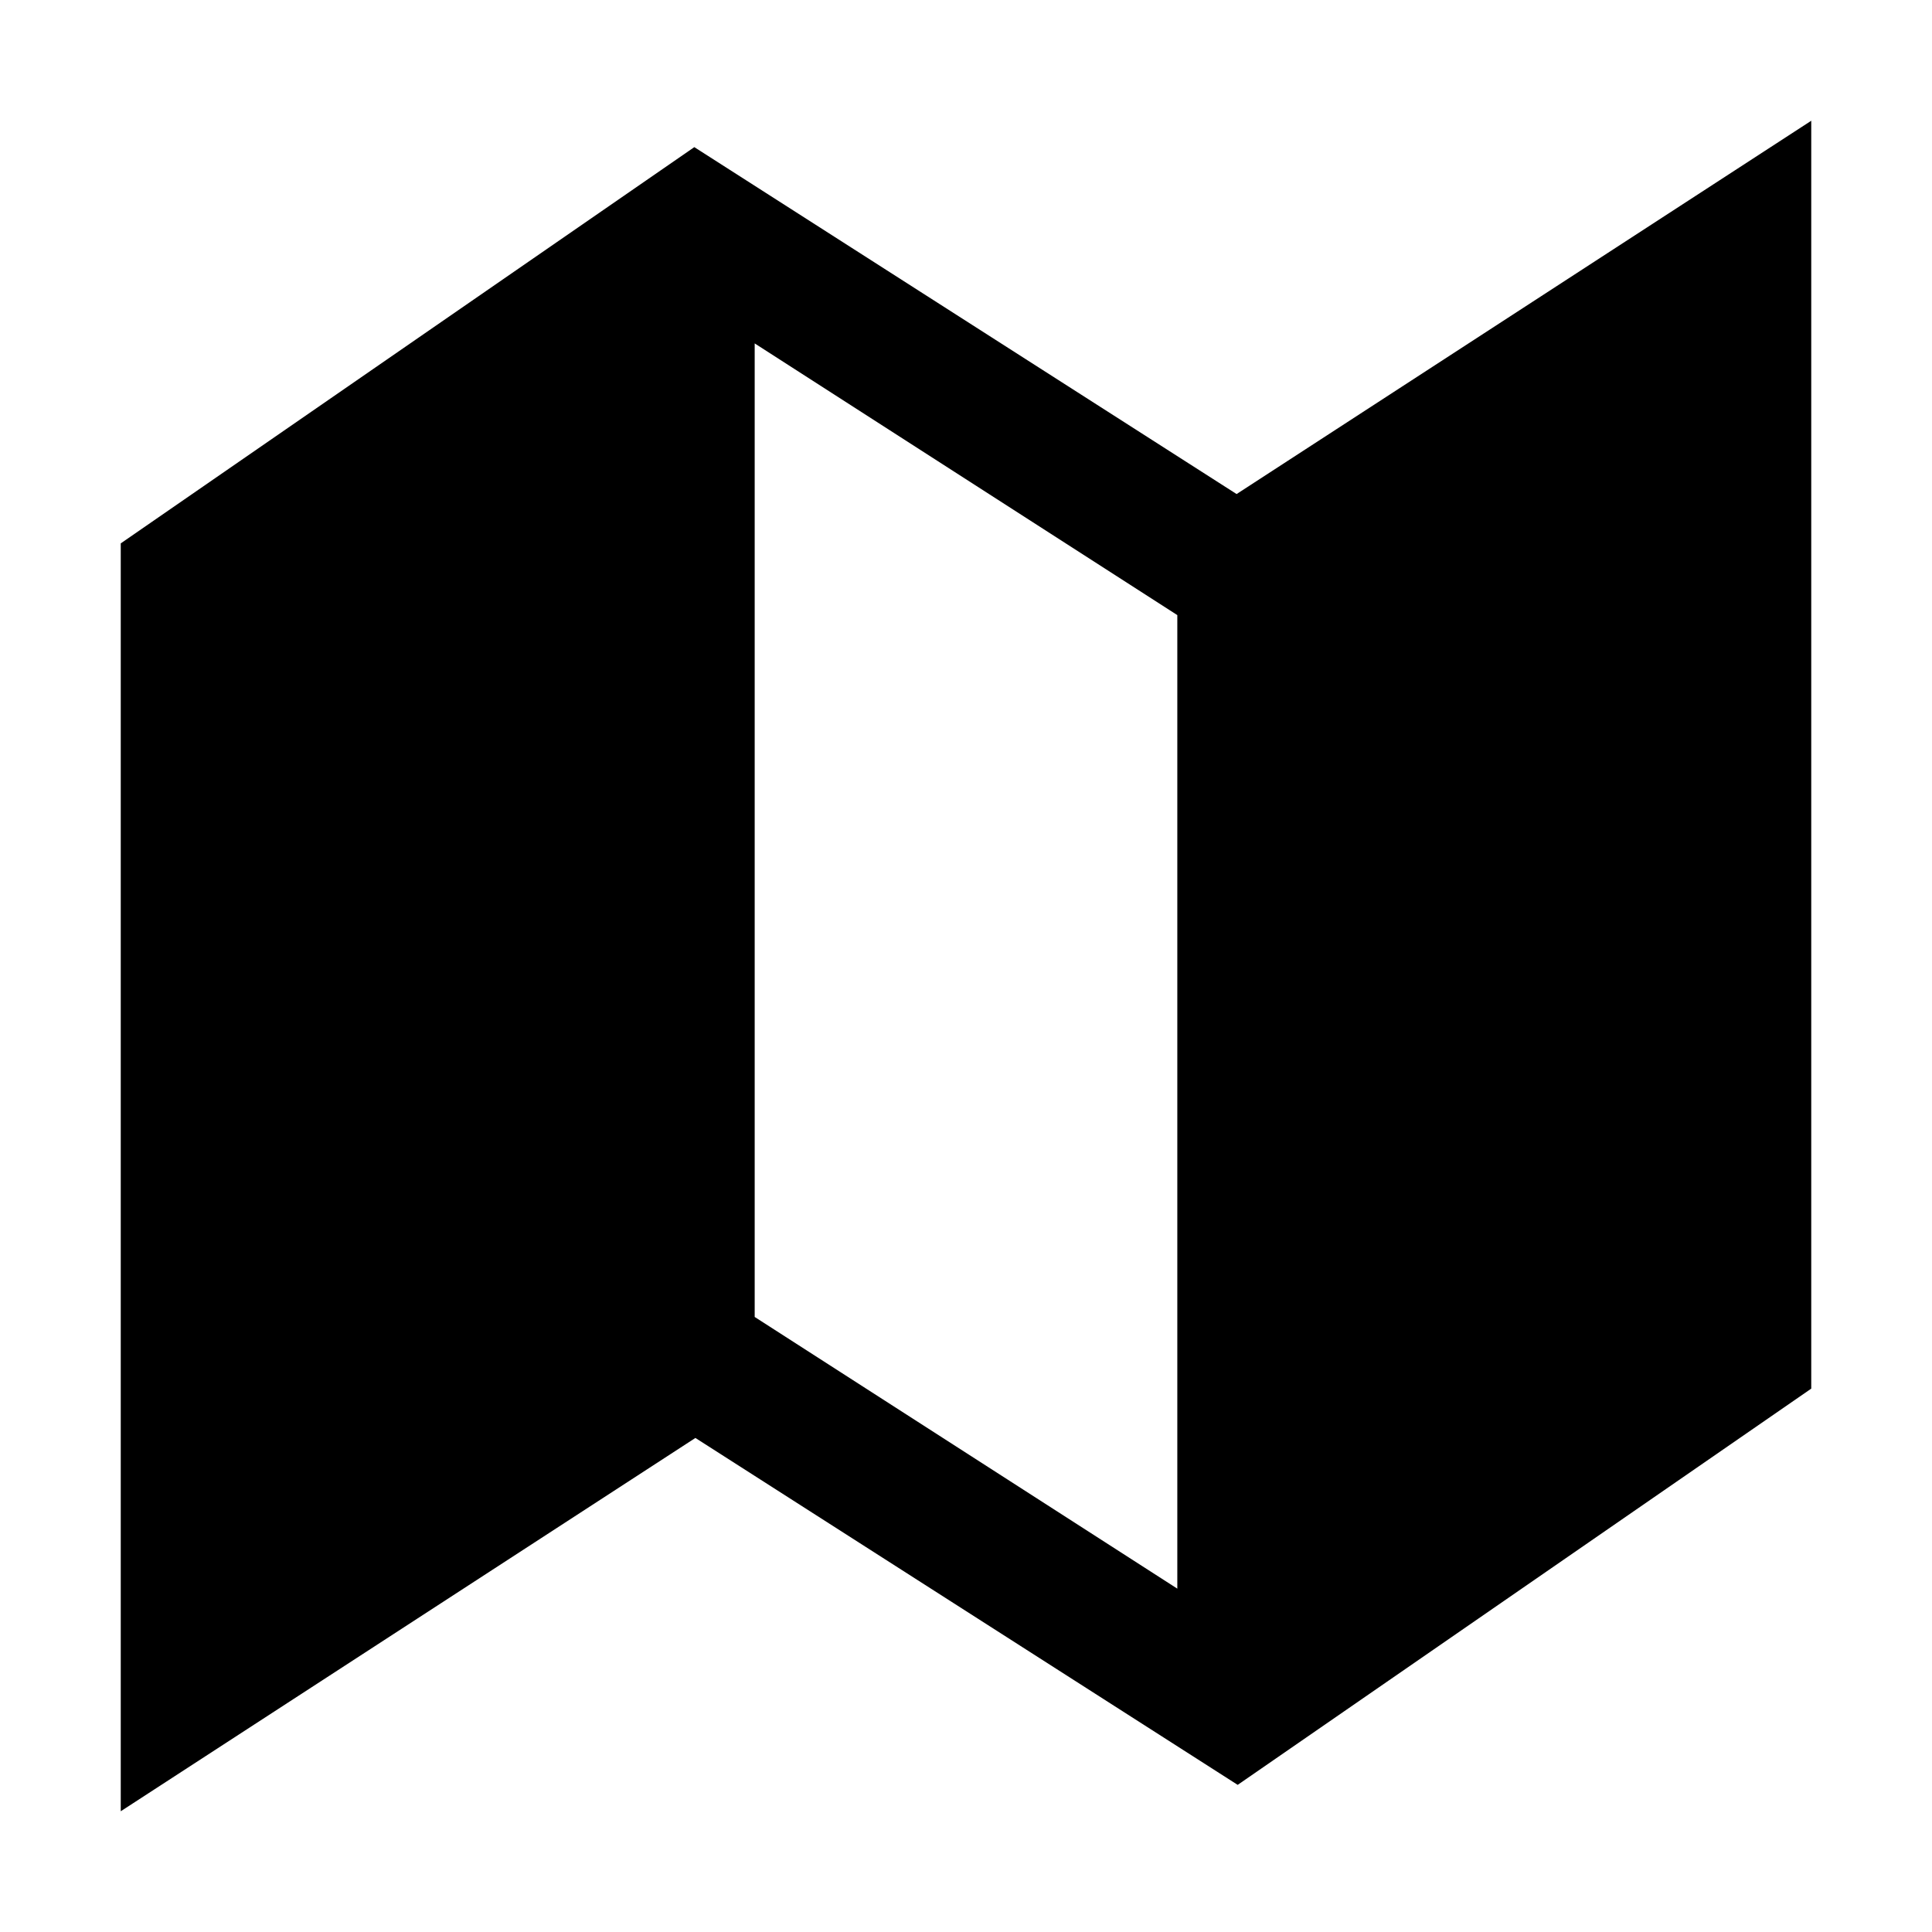 <!-- Generated by IcoMoon.io -->
<svg version="1.1" xmlns="http://www.w3.org/2000/svg" width="32" height="32" viewBox="0 0 32 32">
<title>map-sharp</title>
<path d="M20.482 8.183l-8.982-5.746-9.5 6.563v21l9.518-6.183 8.982 5.746 9.5-6.563v-21zM19.5 26.313l-7-4.5v-16.125l7 4.5z"></path>
</svg>
